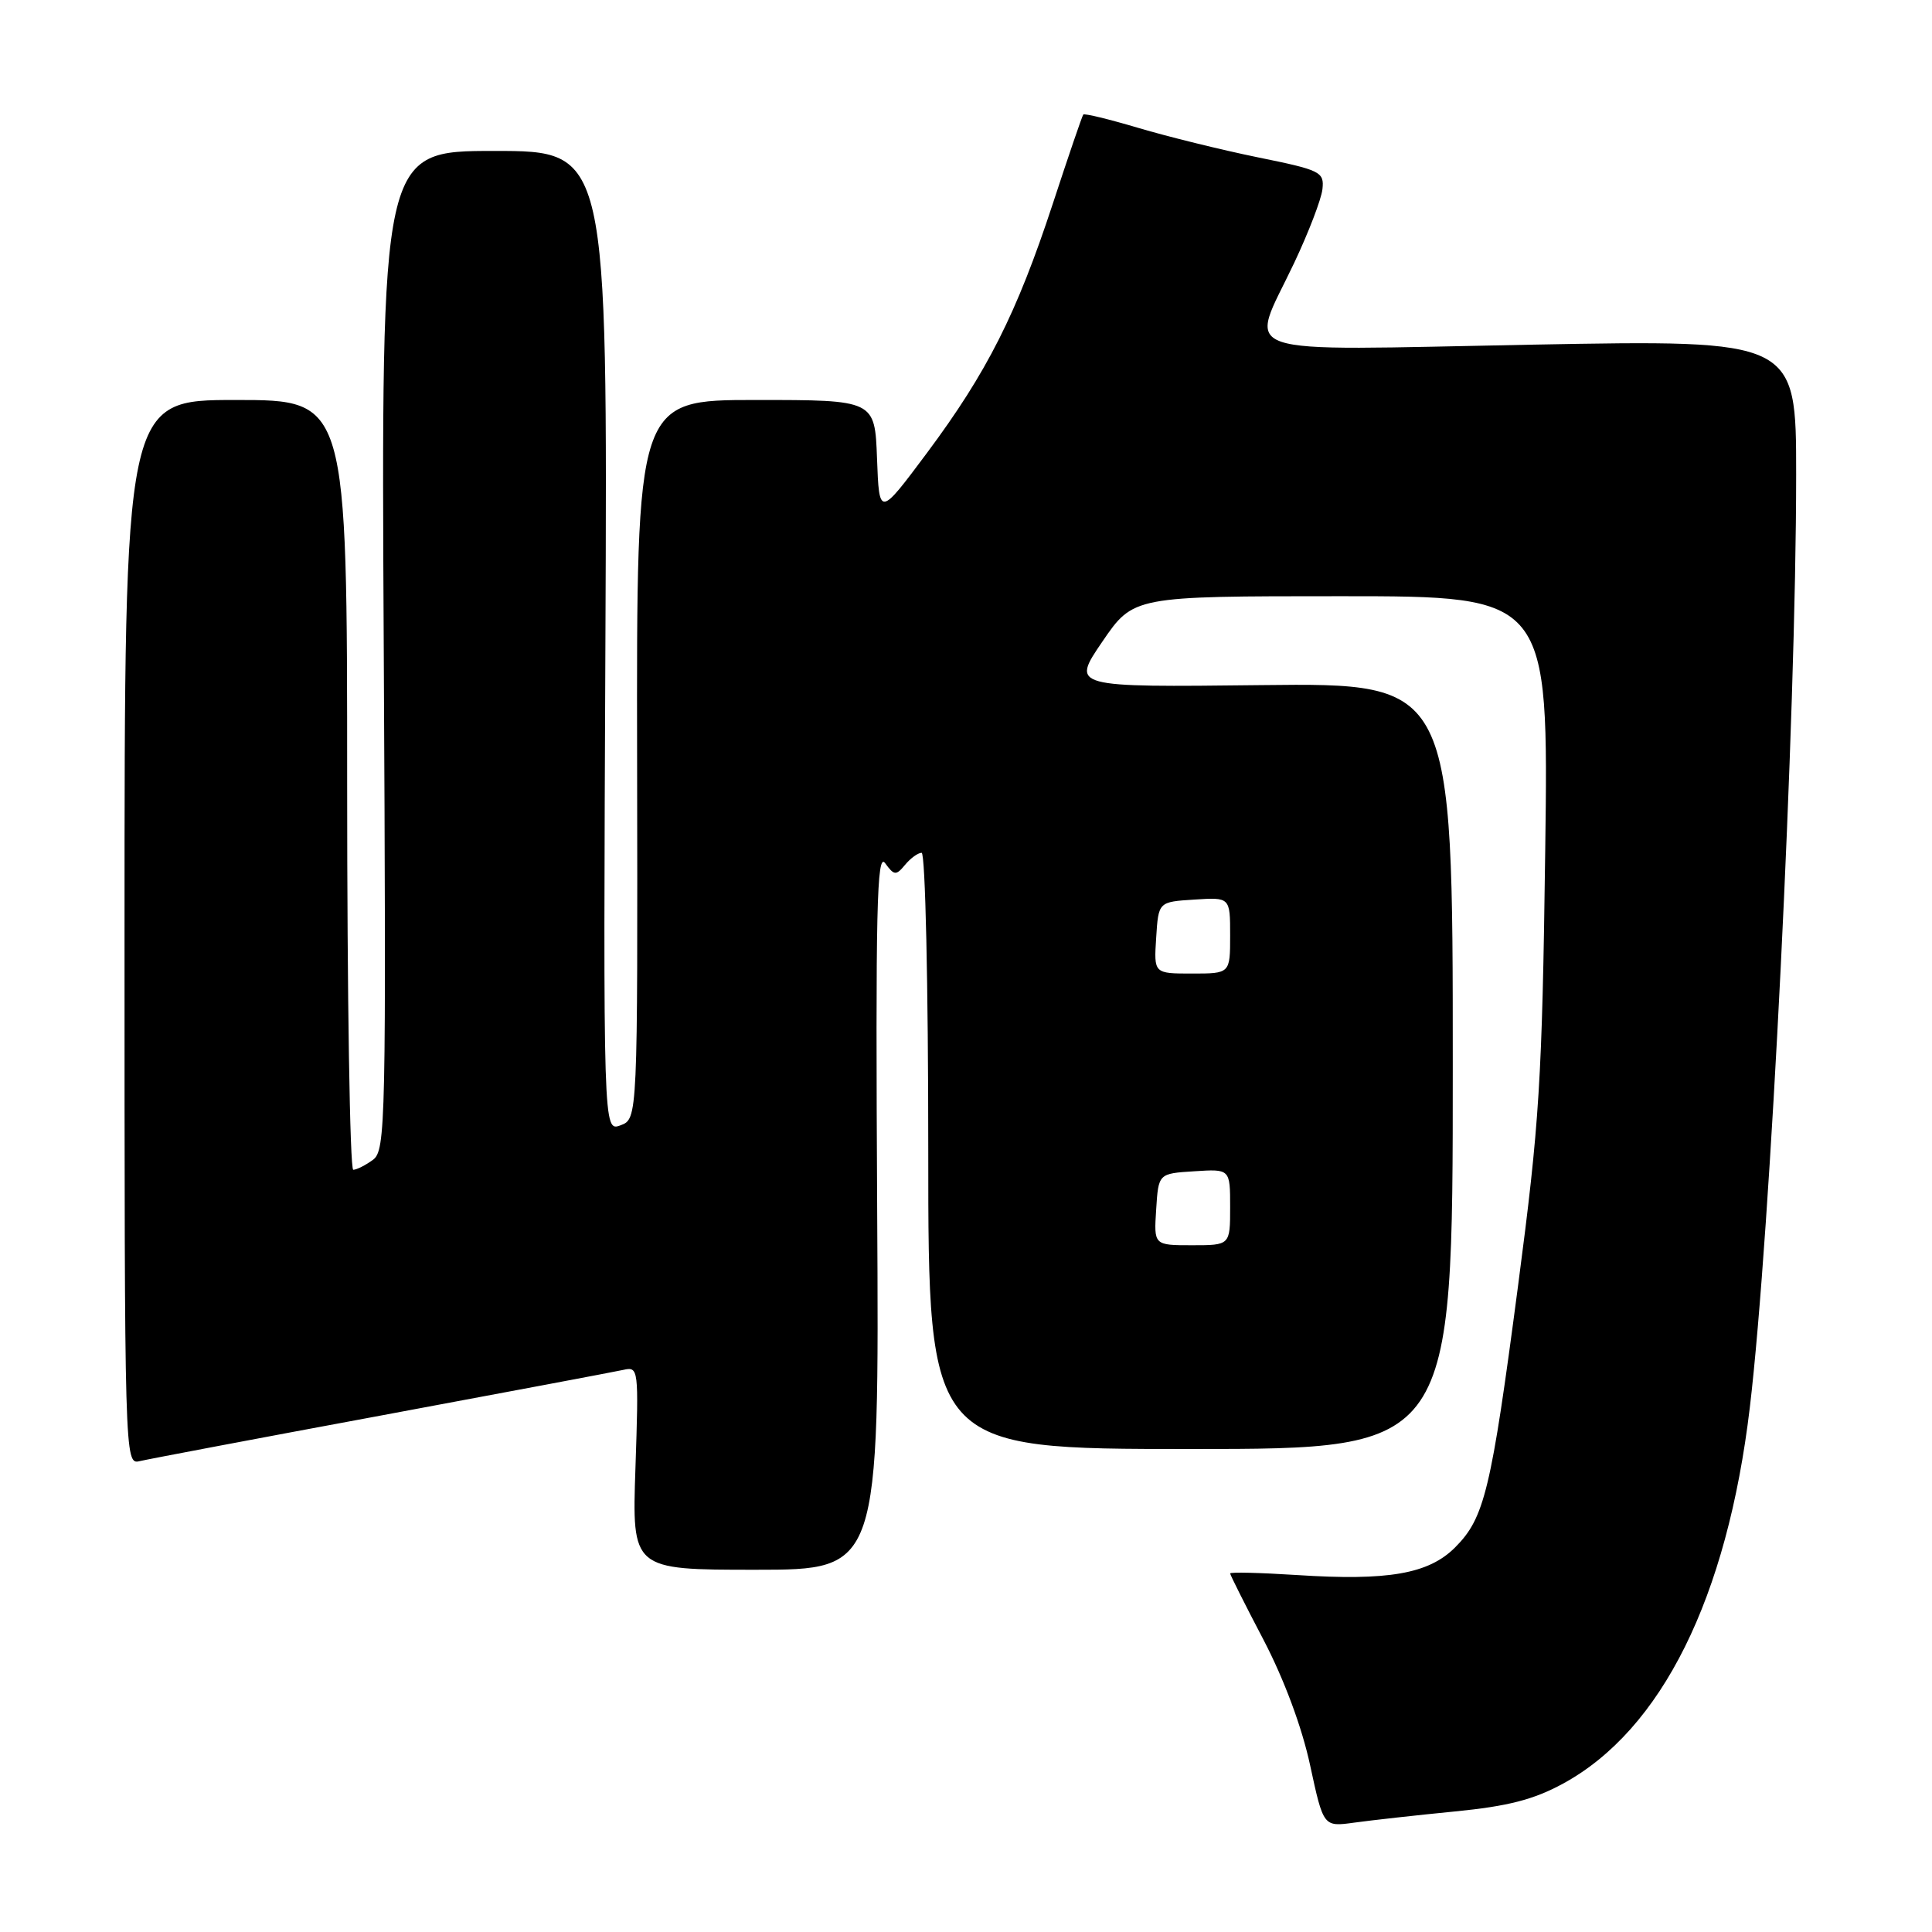 <?xml version="1.0" encoding="UTF-8" standalone="no"?>
<!DOCTYPE svg PUBLIC "-//W3C//DTD SVG 1.1//EN" "http://www.w3.org/Graphics/SVG/1.1/DTD/svg11.dtd" >
<svg xmlns="http://www.w3.org/2000/svg" xmlns:xlink="http://www.w3.org/1999/xlink" version="1.1" viewBox="0 0 256 256">
 <g >
 <path fill="currentColor"
d=" M 192.75 240.03 C 199.80 239.34 203.22 238.46 207.11 236.34 C 220.17 229.23 228.86 211.74 231.86 186.50 C 234.60 163.51 238.00 94.99 238.00 62.89 C 238.00 45.02 238.00 45.02 203.00 45.67 C 162.40 46.43 165.50 47.49 171.48 34.85 C 173.39 30.81 175.08 26.41 175.23 25.07 C 175.48 22.78 175.01 22.54 166.68 20.85 C 161.84 19.86 154.71 18.10 150.84 16.95 C 146.97 15.80 143.69 15.00 143.54 15.18 C 143.39 15.36 141.57 20.68 139.50 27.00 C 134.71 41.57 130.79 49.33 122.84 60.00 C 116.50 68.50 116.50 68.50 116.21 60.75 C 115.92 53.00 115.92 53.00 100.13 53.00 C 84.34 53.00 84.34 53.00 84.42 100.63 C 84.50 148.26 84.50 148.26 82.22 149.11 C 79.93 149.96 79.93 149.96 80.22 84.98 C 80.50 20.00 80.50 20.00 65.50 20.00 C 50.50 20.00 50.50 20.00 50.85 86.19 C 51.18 148.90 51.11 152.45 49.41 153.69 C 48.42 154.41 47.25 155.00 46.81 155.00 C 46.36 155.00 46.00 132.05 46.00 104.00 C 46.00 53.00 46.00 53.00 31.25 53.00 C 16.50 53.00 16.50 53.00 16.50 123.55 C 16.50 193.58 16.51 194.09 18.50 193.61 C 19.60 193.35 34.00 190.62 50.50 187.56 C 67.00 184.49 81.43 181.77 82.58 181.52 C 84.62 181.06 84.64 181.29 84.20 194.52 C 83.74 208.00 83.74 208.00 100.12 208.00 C 116.50 208.00 116.50 208.00 116.23 160.28 C 116.01 120.53 116.18 112.87 117.28 114.37 C 118.48 116.02 118.73 116.04 119.93 114.59 C 120.65 113.72 121.64 113.00 122.12 113.00 C 122.61 113.00 123.00 130.51 123.00 152.50 C 123.00 192.00 123.00 192.00 157.75 192.00 C 192.50 192.00 192.50 192.00 192.50 141.25 C 192.50 90.50 192.50 90.50 167.22 90.78 C 141.94 91.07 141.94 91.07 146.06 85.03 C 150.18 79.00 150.18 79.00 177.69 79.00 C 205.20 79.00 205.20 79.00 204.75 112.75 C 204.34 143.29 203.99 148.77 201.15 170.37 C 197.57 197.58 196.71 201.14 192.79 205.06 C 189.29 208.55 183.93 209.49 171.84 208.70 C 166.98 208.39 163.00 208.29 163.00 208.49 C 163.00 208.68 164.99 212.65 167.43 217.30 C 170.16 222.54 172.52 228.88 173.60 233.92 C 175.36 242.07 175.36 242.07 179.43 241.51 C 181.67 241.20 187.66 240.53 192.75 240.03 Z  M 153.20 160.25 C 153.50 155.50 153.50 155.50 158.25 155.20 C 163.00 154.89 163.00 154.89 163.00 159.95 C 163.00 165.00 163.00 165.00 157.95 165.00 C 152.89 165.00 152.89 165.00 153.20 160.25 Z  M 153.20 124.25 C 153.50 119.50 153.50 119.50 158.25 119.20 C 163.00 118.89 163.00 118.89 163.00 123.95 C 163.00 129.00 163.00 129.00 157.95 129.00 C 152.89 129.00 152.89 129.00 153.20 124.25 Z "/>
</g>
</svg>